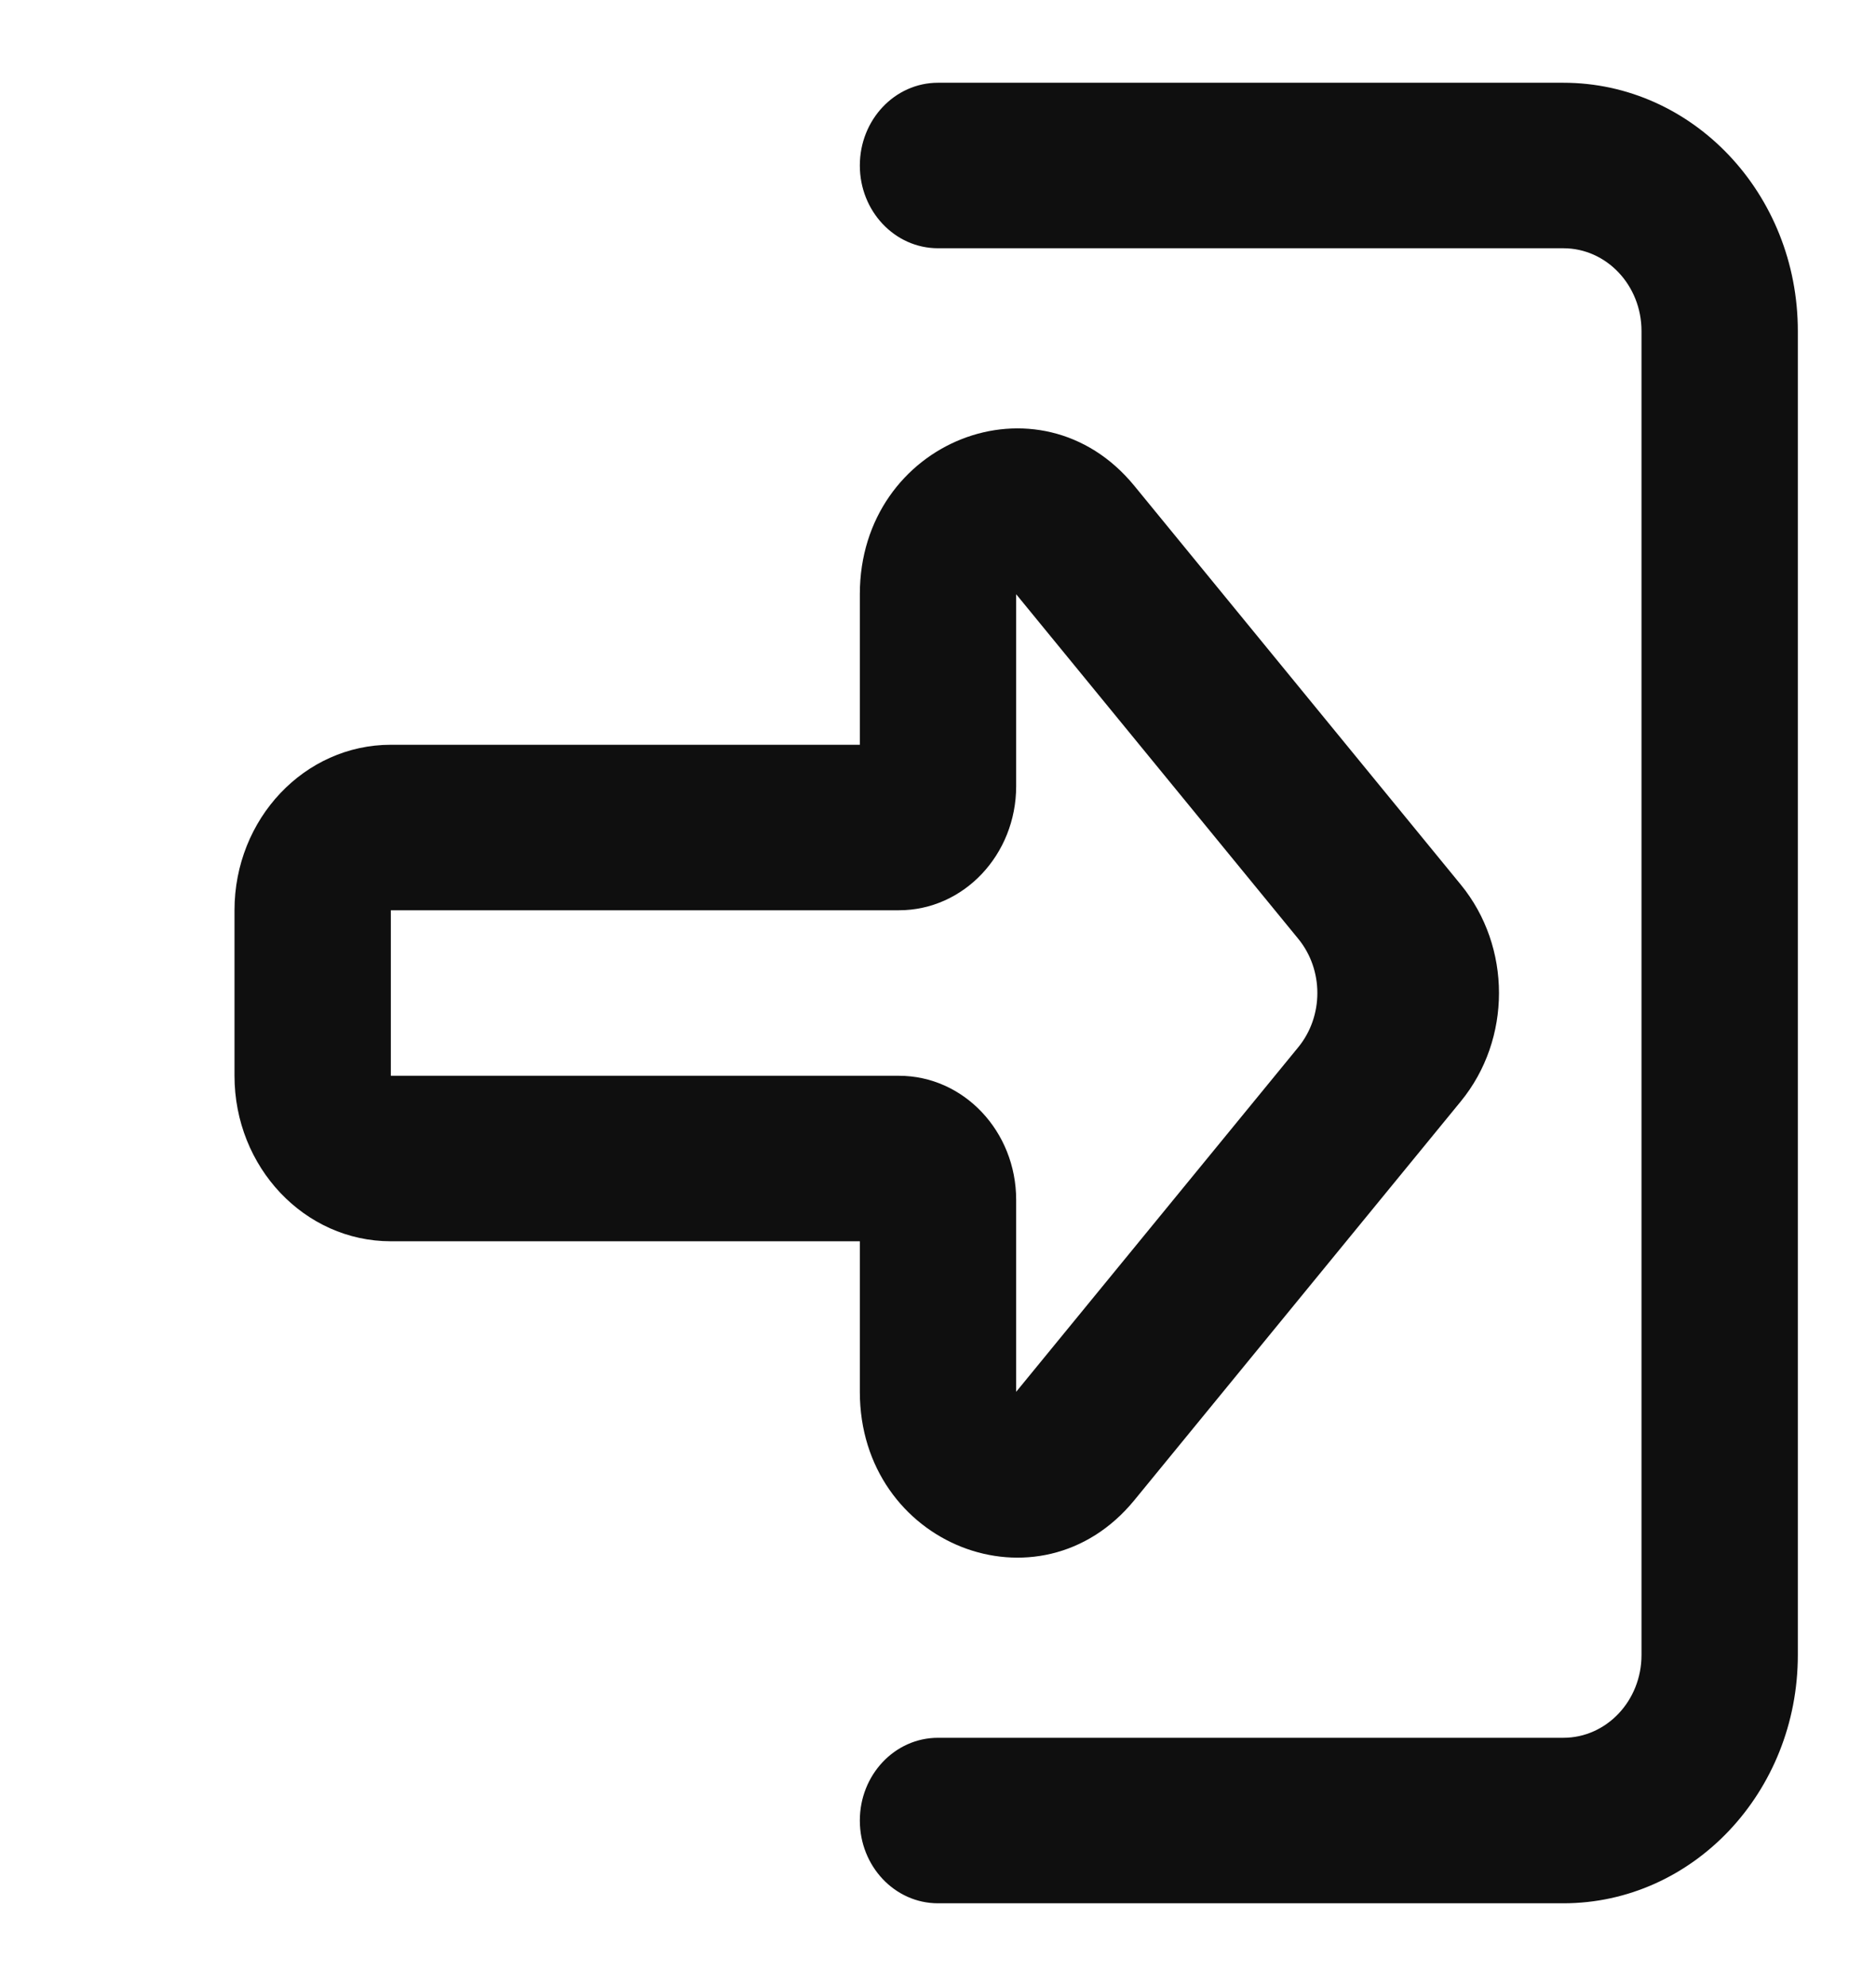 <svg width="51" height="54" viewBox="0 0 51 54" fill="none" xmlns="http://www.w3.org/2000/svg">
<path fill-rule="evenodd" clip-rule="evenodd" d="M42.5 51.75L25.5 51.75C24.326 51.75 23.375 50.743 23.375 49.5C23.375 48.257 24.326 47.25 25.5 47.25L42.5 47.25C43.674 47.25 44.625 46.243 44.625 45L44.625 9C44.625 7.757 43.674 6.75 42.5 6.75L25.5 6.75C24.326 6.75 23.375 5.743 23.375 4.5C23.375 3.257 24.326 2.25 25.5 2.25L42.5 2.25C46.021 2.25 48.875 5.272 48.875 9L48.875 45C48.875 48.728 46.021 51.75 42.5 51.75Z" fill="#0F0F0F"/>
<path fill-rule="evenodd" clip-rule="evenodd" d="M39.712 24.053C41.097 25.744 41.097 28.256 39.712 29.947L30.837 40.791C28.26 43.938 23.375 42.009 23.375 37.843L23.375 33.75L10.625 33.75C8.278 33.75 6.375 31.735 6.375 29.25L6.375 24.75C6.375 22.265 8.278 20.25 10.625 20.25L23.375 20.25L23.375 16.157C23.375 11.991 28.26 10.062 30.837 13.209L39.712 24.053ZM35.294 28.474C35.986 27.628 35.986 26.372 35.294 25.526L27.625 16.157L27.625 21.375C27.625 23.239 26.198 24.75 24.438 24.75L10.625 24.75L10.625 29.25L24.438 29.25C26.198 29.25 27.625 30.761 27.625 32.625L27.625 37.843L35.294 28.474Z" fill="#0F0F0F"/>
</svg>
